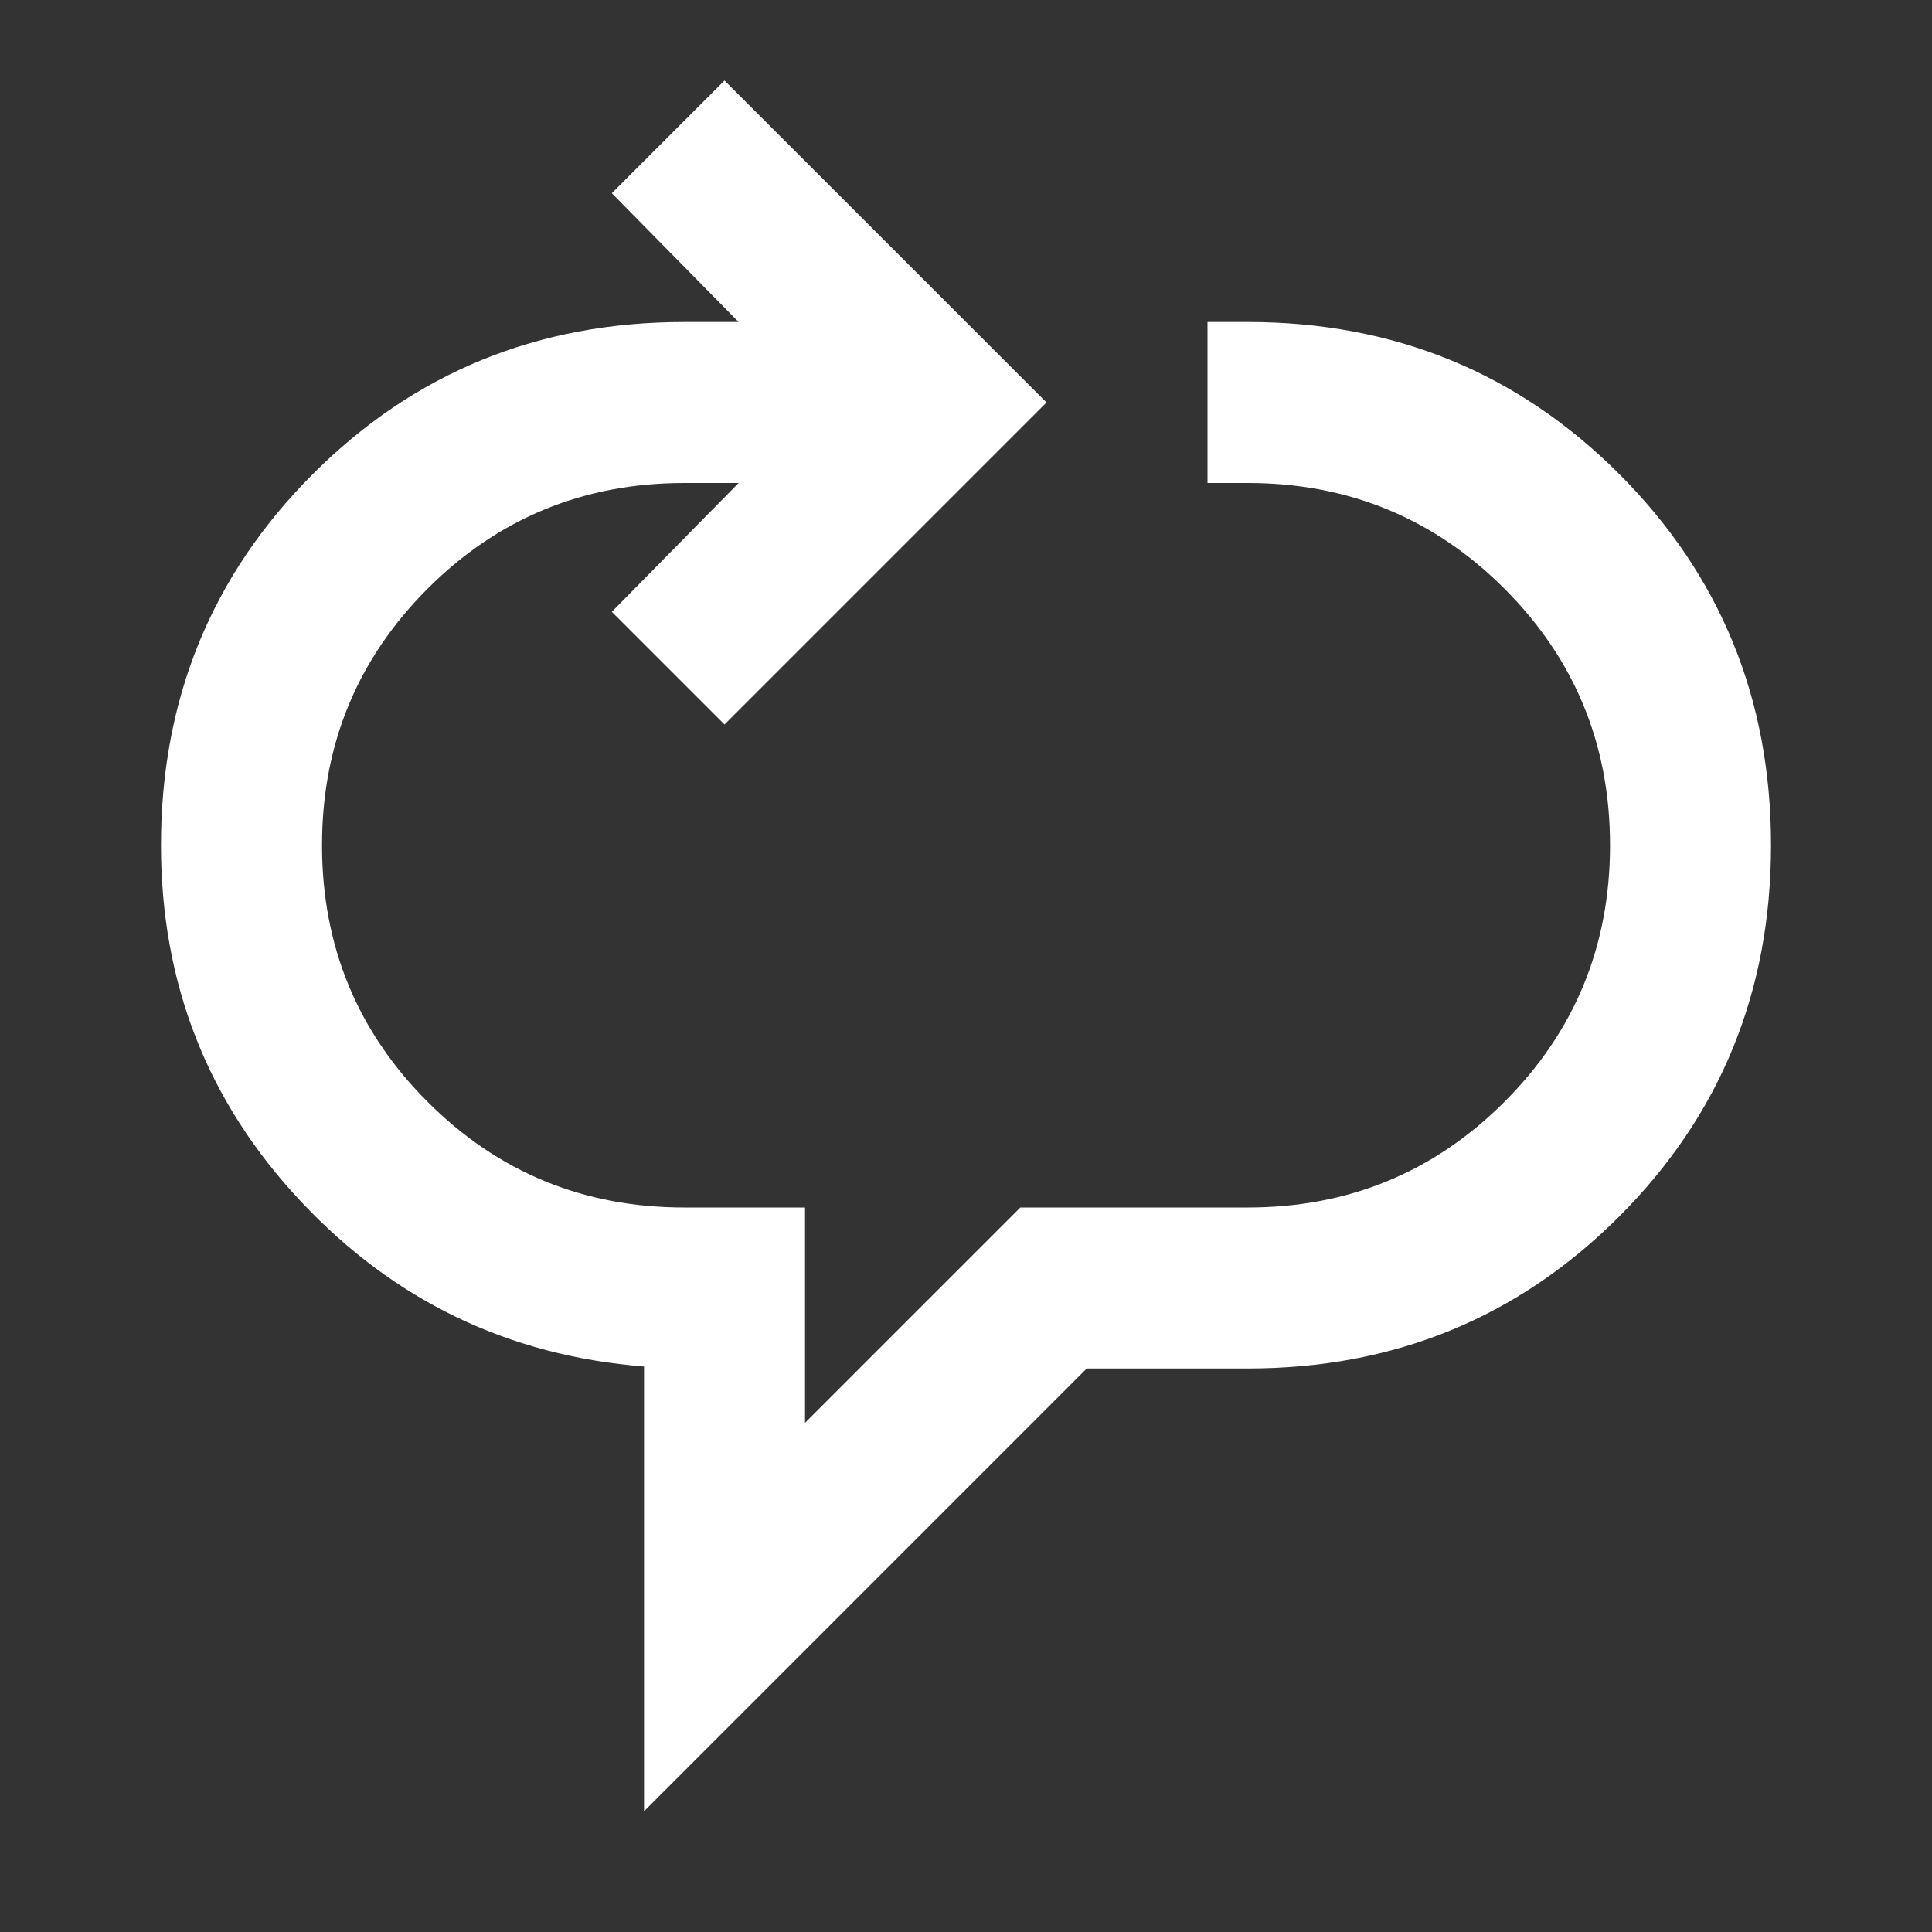 <svg width="40" height="40" viewBox="0 0 40 40" fill="none" xmlns="http://www.w3.org/2000/svg">
<rect x="0" y="0" width="40" height="40" fill="#333333" stroke="none"/>
<path d="M13.334 37.5V28.292C10.528 28.07 8.16 26.931 6.23 24.875C4.299 22.82 3.333 20.361 3.333 17.5C3.333 14.472 4.382 11.909 6.48 9.812C8.577 7.715 11.139 6.667 14.167 6.667H15.292L12.667 4L15 1.667L21.667 8.333L15 15L12.667 12.667L15.292 10H14.167C12.084 10 10.312 10.729 8.854 12.187C7.396 13.646 6.667 15.417 6.667 17.5C6.667 19.583 7.396 21.355 8.854 22.813C10.312 24.271 12.084 25 14.167 25H16.667V29.458L21.125 25H25.834C27.917 25 29.688 24.271 31.147 22.813C32.605 21.355 33.334 19.583 33.334 17.5C33.334 15.417 32.605 13.646 31.147 12.187C29.688 10.729 27.917 10 25.834 10H25V6.667H25.834C28.861 6.667 31.424 7.715 33.522 9.812C35.618 11.909 36.667 14.472 36.667 17.5C36.667 20.528 35.618 23.091 33.522 25.188C31.424 27.285 28.861 28.333 25.834 28.333H22.5L13.334 37.5Z" fill="white"/>
</svg>
